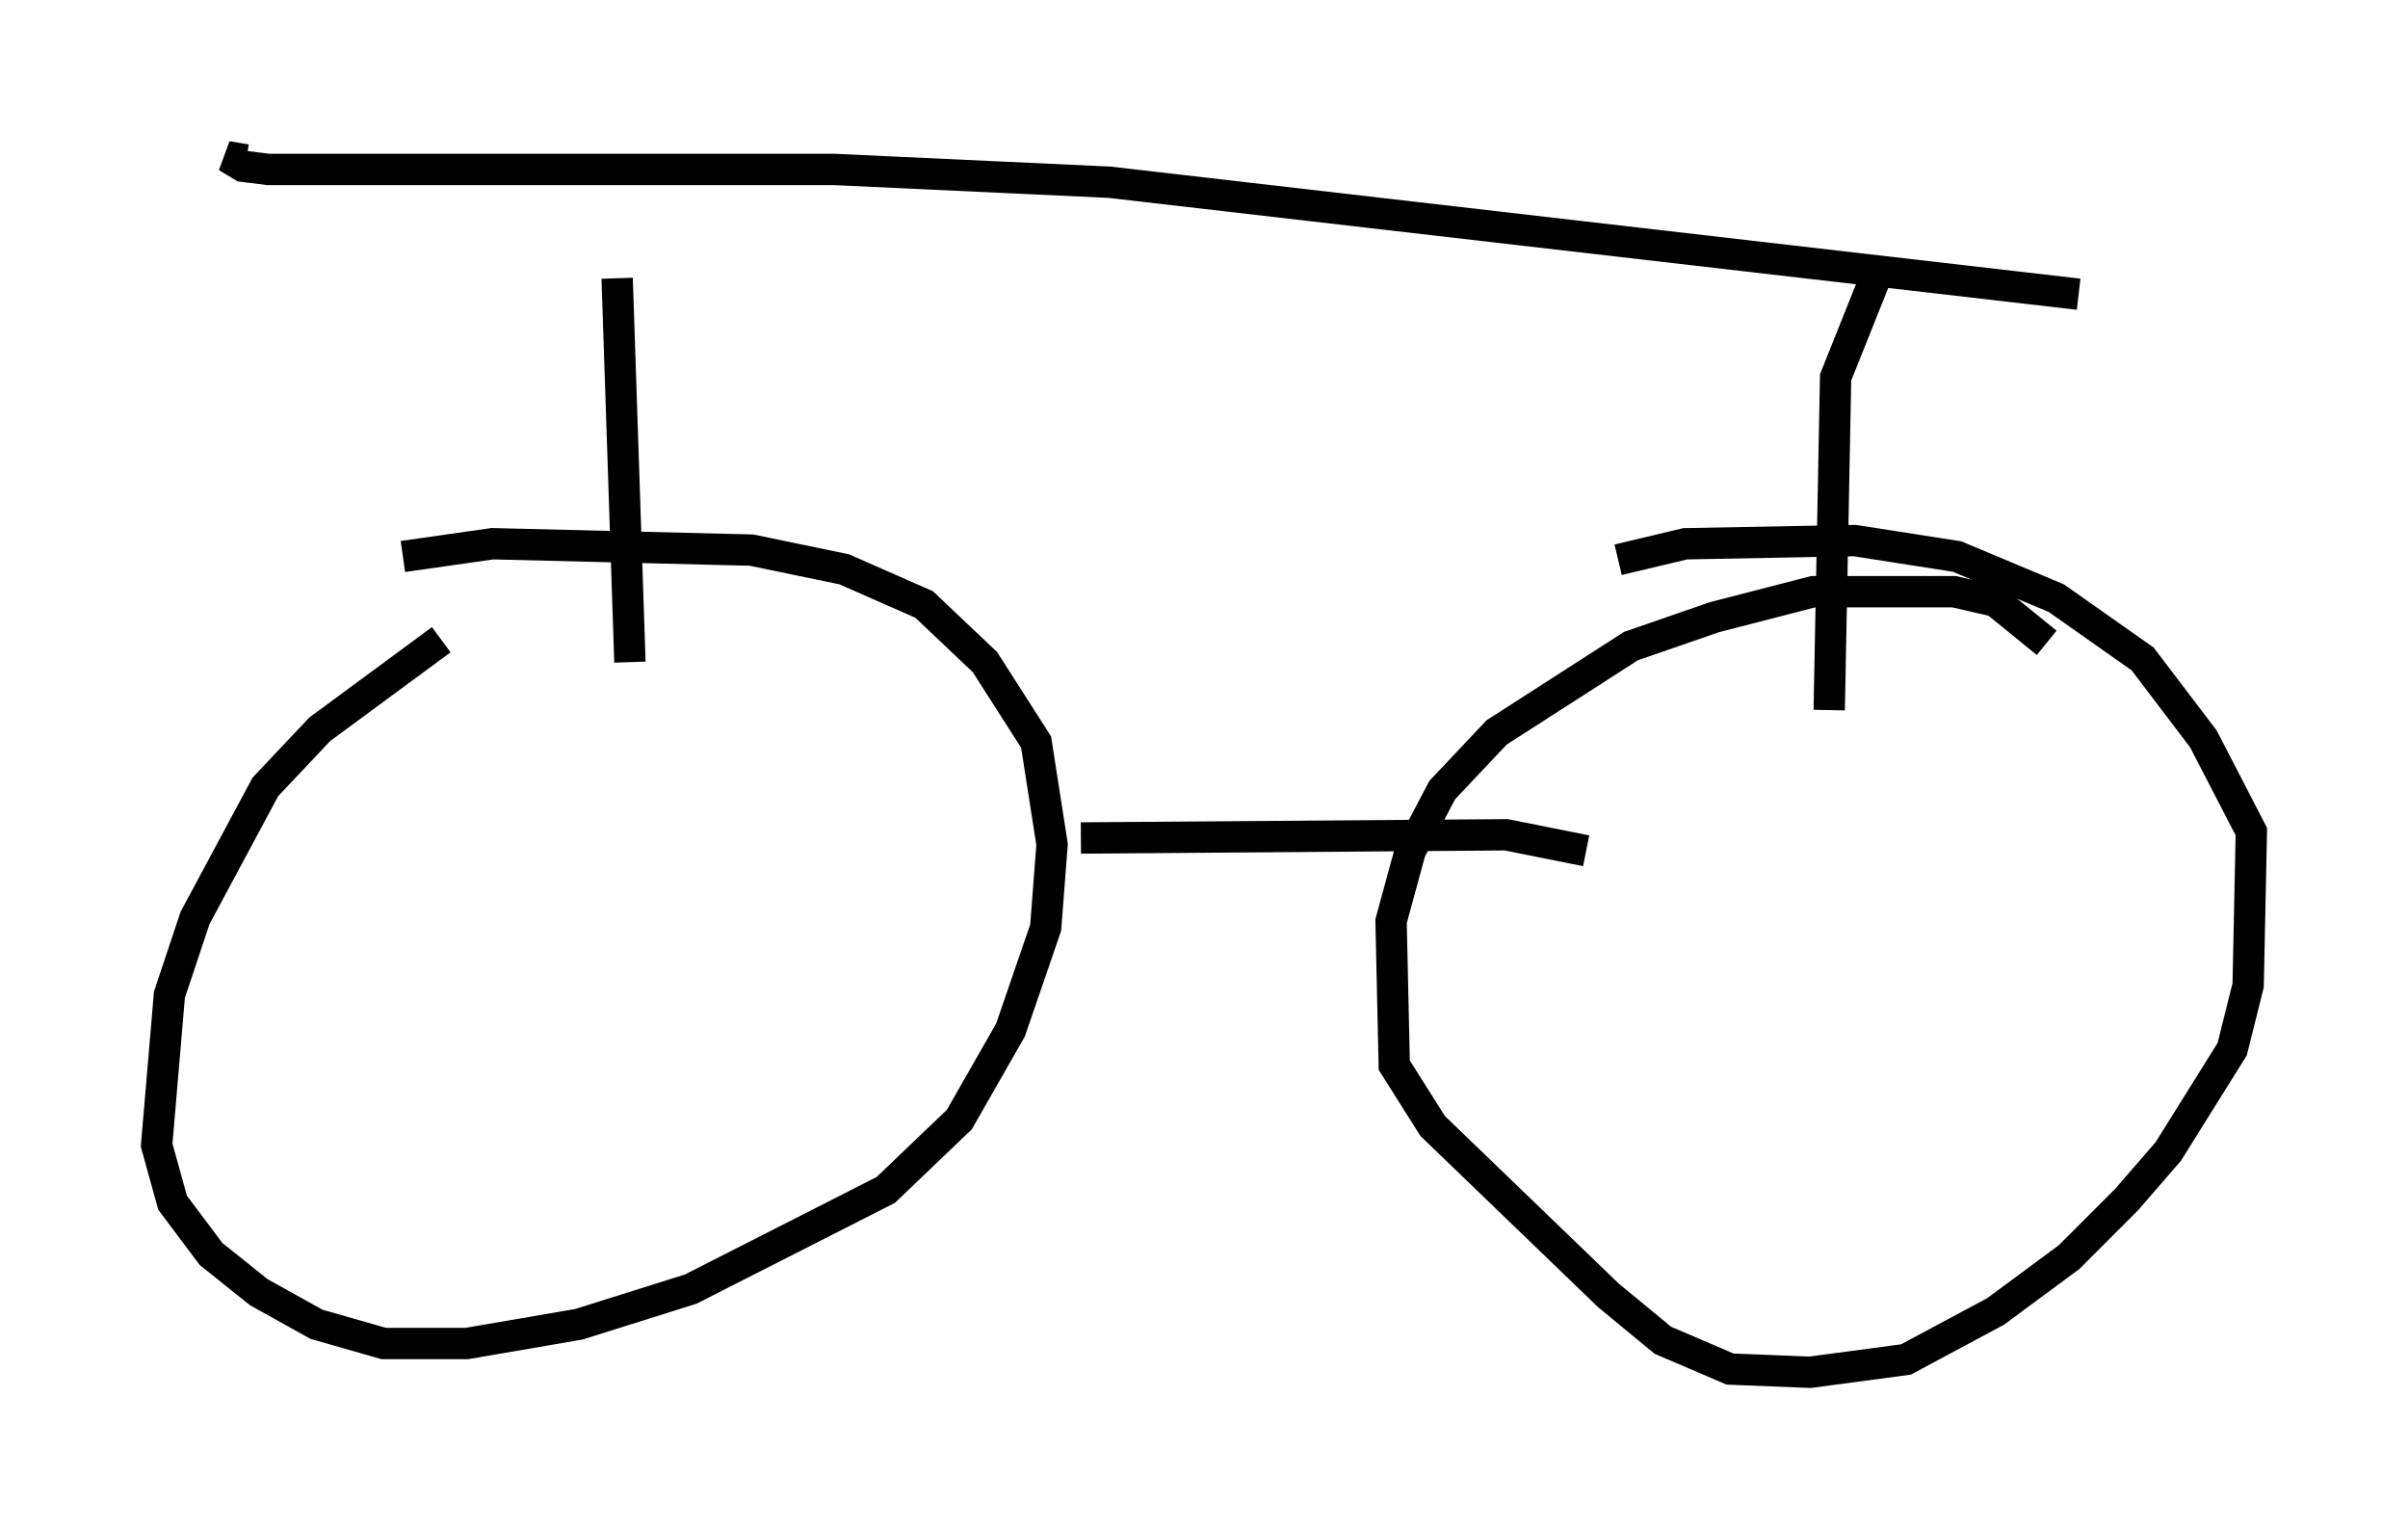<?xml version="1.0" encoding="utf-8" ?>
<svg baseProfile="full" height="48.792" version="1.1" width="76.865" xmlns="http://www.w3.org/2000/svg" xmlns:ev="http://www.w3.org/2001/xml-events" xmlns:xlink="http://www.w3.org/1999/xlink"><defs /><rect fill="white" height="48.792" width="76.865" x="0" y="0" /><path d="M15.923, 19.802 m-1.838, 0.613 l-3.879, 2.858 -1.735, 1.838 l-2.246, 4.185 -0.817, 2.45 l-0.408, 4.798 0.51, 1.838 l1.225, 1.633 1.531, 1.225 l1.838, 1.021 2.144, 0.613 l2.654, 0.0 3.573, -0.613 l3.573, -1.123 6.227, -3.165 l2.348, -2.246 1.633, -2.858 l1.123, -3.267 0.204, -2.654 l-0.51, -3.267 -1.633, -2.552 l-1.94, -1.838 -2.552, -1.123 l-2.96, -0.613 -8.269, -0.204 l-2.858, 0.408 m21.642, 8.983 l13.577, -0.102 2.552, 0.51 m14.7, -6.635 l-1.633, -1.327 -1.327, -0.306 l-4.492, 0.0 -3.165, 0.817 l-2.654, 0.919 -4.288, 2.756 l-1.735, 1.838 -1.021, 1.94 l-0.613, 2.246 0.102, 4.594 l1.225, 1.94 5.615, 5.41 l1.735, 1.429 2.144, 0.919 l2.552, 0.102 3.063, -0.408 l2.858, -1.531 2.348, -1.735 l1.838, -1.838 1.327, -1.531 l2.042, -3.267 0.51, -2.042 l0.102, -4.9 -1.531, -2.96 l-1.94, -2.552 -2.756, -1.94 l-3.165, -1.327 -3.267, -0.51 l-5.41, 0.102 -2.144, 0.51 m-31.544, 3.267 l-0.408, -12.25 m38.69, 13.781 l0.204, -10.617 1.429, -3.573 m-52.165, -3.369 l-0.613, -0.102 0.51, 0.306 l0.817, 0.102 18.069, 0.0 l8.779, 0.408 30.932, 3.573 " fill="none" stroke="black" stroke-width="1" /></svg>